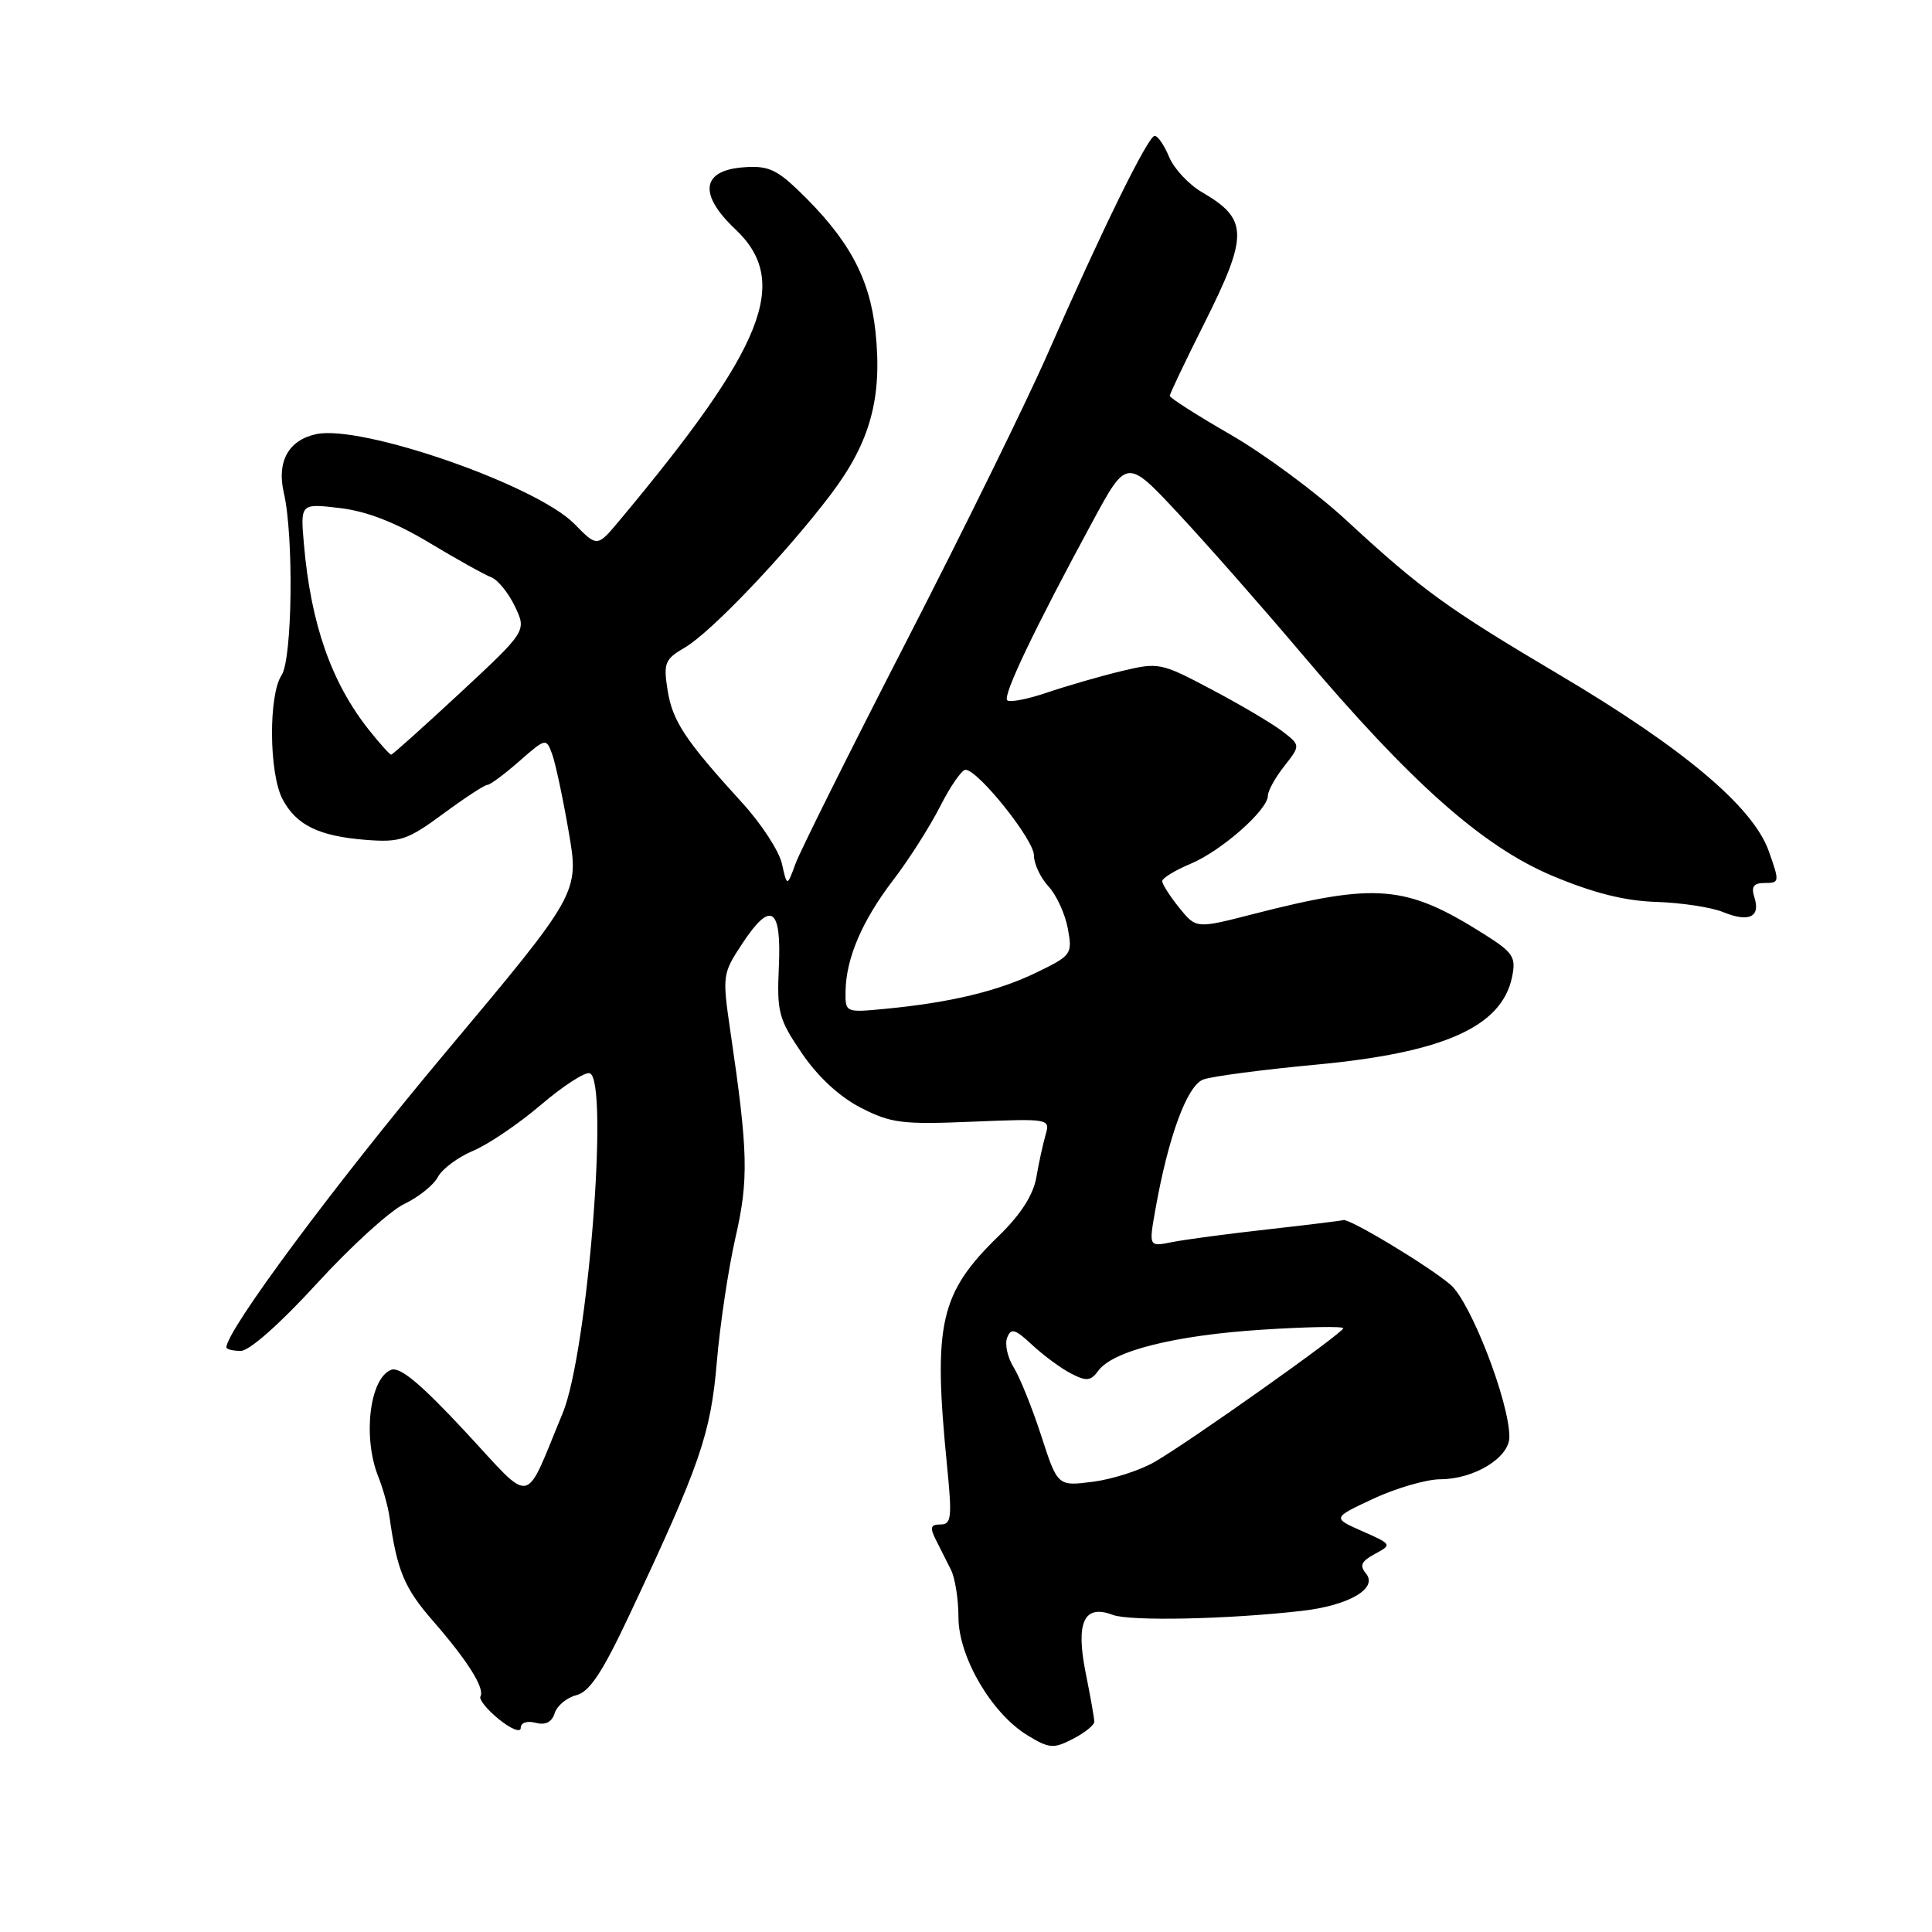 <?xml version="1.0" encoding="UTF-8" standalone="no"?>
<!DOCTYPE svg PUBLIC "-//W3C//DTD SVG 1.1//EN" "http://www.w3.org/Graphics/SVG/1.1/DTD/svg11.dtd" >
<svg xmlns="http://www.w3.org/2000/svg" xmlns:xlink="http://www.w3.org/1999/xlink" version="1.1" viewBox="0 0 256 256">
 <g >
 <path fill="currentColor"
d=" M 145.00 228.14 C 145.00 227.70 144.49 224.79 143.86 221.68 C 142.51 214.94 143.64 212.53 147.45 213.98 C 149.71 214.84 162.71 214.57 172.50 213.45 C 178.73 212.74 182.63 210.47 181.00 208.50 C 180.12 207.44 180.38 206.87 182.19 205.90 C 184.47 204.67 184.45 204.63 180.51 202.89 C 176.53 201.13 176.53 201.13 182.01 198.57 C 185.03 197.17 189.01 196.02 190.85 196.01 C 195.34 196.00 200.00 193.14 200.00 190.41 C 200.00 185.75 194.87 172.50 192.19 170.22 C 189.22 167.70 178.79 161.42 178.00 161.67 C 177.72 161.76 173.21 162.31 167.98 162.90 C 162.75 163.48 157.06 164.24 155.34 164.58 C 152.22 165.21 152.22 165.21 153.08 160.35 C 154.80 150.62 157.29 143.84 159.44 143.04 C 160.57 142.62 167.26 141.74 174.29 141.08 C 191.30 139.50 199.00 136.06 200.36 129.44 C 200.90 126.80 200.52 126.22 196.60 123.75 C 186.30 117.25 182.41 116.92 166.01 121.13 C 158.50 123.06 158.50 123.06 156.25 120.28 C 155.02 118.75 154.01 117.17 154.00 116.76 C 154.00 116.36 155.69 115.32 157.75 114.46 C 161.82 112.77 168.00 107.32 168.00 105.44 C 168.00 104.80 168.98 103.03 170.17 101.52 C 172.33 98.76 172.33 98.76 169.92 96.90 C 168.59 95.88 164.39 93.39 160.58 91.38 C 153.81 87.79 153.54 87.74 148.58 88.93 C 145.79 89.60 141.37 90.88 138.77 91.76 C 136.17 92.65 133.78 93.11 133.46 92.79 C 132.84 92.18 137.10 83.27 144.77 69.11 C 149.31 60.72 149.31 60.72 156.19 68.11 C 159.98 72.17 167.26 80.45 172.38 86.50 C 186.98 103.76 196.47 112.17 205.72 116.06 C 211.16 118.34 215.31 119.38 219.50 119.51 C 222.80 119.62 226.78 120.22 228.33 120.86 C 231.74 122.25 233.30 121.52 232.47 118.92 C 232.01 117.46 232.35 117.00 233.87 117.00 C 235.80 117.00 235.82 116.84 234.36 112.75 C 232.26 106.89 223.06 99.15 206.66 89.43 C 191.73 80.59 188.39 78.17 178.34 68.89 C 174.41 65.26 167.54 60.18 163.09 57.61 C 158.64 55.05 155.00 52.72 155.00 52.45 C 155.00 52.18 157.03 47.93 159.50 43.00 C 165.45 31.15 165.43 29.05 159.29 25.48 C 157.53 24.46 155.56 22.35 154.92 20.81 C 154.28 19.26 153.42 18.00 153.00 18.00 C 152.13 18.00 145.97 30.55 138.84 46.83 C 136.11 53.07 127.72 70.16 120.19 84.81 C 112.66 99.46 106.00 112.81 105.40 114.47 C 104.29 117.50 104.29 117.50 103.61 114.45 C 103.24 112.78 100.90 109.18 98.41 106.45 C 90.78 98.08 89.12 95.58 88.46 91.47 C 87.89 87.84 88.09 87.35 90.78 85.78 C 94.26 83.74 104.23 73.26 110.14 65.44 C 115.34 58.54 116.94 52.67 116.00 43.89 C 115.23 36.73 112.39 31.57 105.73 25.18 C 102.82 22.39 101.64 21.91 98.38 22.18 C 92.94 22.63 92.57 25.78 97.43 30.37 C 104.79 37.31 101.36 45.91 82.06 69.00 C 79.13 72.50 79.13 72.50 76.12 69.43 C 71.08 64.28 47.87 56.21 41.88 57.53 C 38.21 58.33 36.65 61.18 37.61 65.31 C 38.94 71.03 38.74 87.33 37.31 89.47 C 35.57 92.09 35.64 102.39 37.41 105.84 C 39.22 109.32 42.22 110.80 48.50 111.29 C 53.02 111.64 54.00 111.31 58.71 107.84 C 61.57 105.73 64.21 104.00 64.58 104.00 C 64.94 104.00 66.84 102.59 68.80 100.87 C 72.30 97.80 72.38 97.78 73.15 99.89 C 73.59 101.07 74.58 105.70 75.35 110.18 C 76.76 118.32 76.76 118.32 58.95 139.56 C 44.37 156.95 30.00 176.30 30.00 178.53 C 30.00 178.79 30.86 179.00 31.91 179.00 C 33.05 179.00 37.15 175.36 41.98 170.08 C 46.46 165.18 51.67 160.44 53.55 159.54 C 55.43 158.65 57.45 157.04 58.02 155.96 C 58.60 154.88 60.70 153.32 62.70 152.48 C 64.69 151.65 68.73 148.91 71.67 146.40 C 74.61 143.89 77.52 142.01 78.14 142.21 C 80.75 143.08 77.86 179.28 74.56 187.25 C 69.35 199.80 70.79 199.53 61.64 189.69 C 55.77 183.38 53.00 181.06 51.83 181.51 C 48.98 182.61 48.03 190.45 50.13 195.68 C 50.75 197.23 51.41 199.62 51.61 201.00 C 52.61 208.12 53.58 210.44 57.37 214.78 C 61.97 220.06 64.27 223.72 63.66 224.79 C 63.44 225.18 64.55 226.55 66.13 227.83 C 67.72 229.11 69.00 229.62 69.00 228.96 C 69.00 228.27 69.82 227.98 70.97 228.28 C 72.28 228.62 73.12 228.20 73.50 227.00 C 73.81 226.01 75.11 224.94 76.37 224.62 C 78.12 224.18 79.83 221.59 83.42 213.95 C 92.77 194.08 94.17 190.03 94.98 180.50 C 95.40 175.55 96.51 168.12 97.45 164.00 C 99.22 156.27 99.13 152.65 96.80 136.80 C 95.69 129.22 95.71 129.04 98.39 124.98 C 102.16 119.28 103.57 120.22 103.20 128.18 C 102.93 134.11 103.18 135.05 106.26 139.57 C 108.38 142.69 111.25 145.34 114.06 146.78 C 118.05 148.83 119.55 149.02 128.84 148.63 C 139.03 148.21 139.17 148.24 138.55 150.35 C 138.21 151.53 137.65 154.07 137.32 156.00 C 136.92 158.32 135.27 160.90 132.43 163.67 C 124.51 171.36 123.61 175.30 125.49 194.25 C 126.17 201.08 126.07 202.00 124.62 202.00 C 123.31 202.00 123.19 202.40 123.99 204.00 C 124.55 205.10 125.45 206.89 126.00 207.99 C 126.55 209.08 127.00 211.92 127.00 214.29 C 127.00 219.54 131.39 227.05 136.15 229.94 C 139.04 231.70 139.59 231.74 142.17 230.41 C 143.72 229.61 145.00 228.59 145.00 228.14 Z  M 137.96 190.22 C 136.76 186.52 135.11 182.45 134.31 181.17 C 133.51 179.89 133.12 178.13 133.45 177.26 C 133.96 175.93 134.49 176.08 136.78 178.22 C 138.28 179.61 140.59 181.32 141.92 182.00 C 143.96 183.06 144.53 183.00 145.54 181.62 C 147.46 178.99 155.70 176.93 167.25 176.19 C 173.16 175.81 177.99 175.72 177.99 176.00 C 177.97 176.62 157.76 190.95 153.00 193.71 C 151.07 194.83 147.39 196.01 144.82 196.34 C 140.14 196.94 140.14 196.94 137.96 190.22 Z  M 112.04 131.34 C 112.11 126.95 114.25 121.97 118.37 116.59 C 120.44 113.89 123.23 109.50 124.58 106.84 C 125.93 104.18 127.44 102.00 127.93 102.00 C 129.59 102.00 137.00 111.26 137.00 113.33 C 137.00 114.45 137.86 116.30 138.92 117.44 C 139.97 118.57 141.13 121.08 141.49 123.02 C 142.12 126.43 142.00 126.60 137.34 128.86 C 132.27 131.33 125.89 132.86 117.25 133.68 C 112.02 134.18 112.00 134.17 112.04 131.34 Z  M 48.91 96.75 C 43.91 90.46 41.19 82.70 40.27 72.10 C 39.80 66.70 39.80 66.70 45.04 67.32 C 48.59 67.74 52.40 69.22 56.89 71.92 C 60.53 74.11 64.21 76.16 65.09 76.49 C 65.96 76.82 67.37 78.56 68.23 80.35 C 69.78 83.61 69.78 83.61 60.97 91.81 C 56.12 96.31 52.01 100.00 51.83 100.00 C 51.65 100.00 50.34 98.54 48.91 96.75 Z "/>
</g>
</svg>